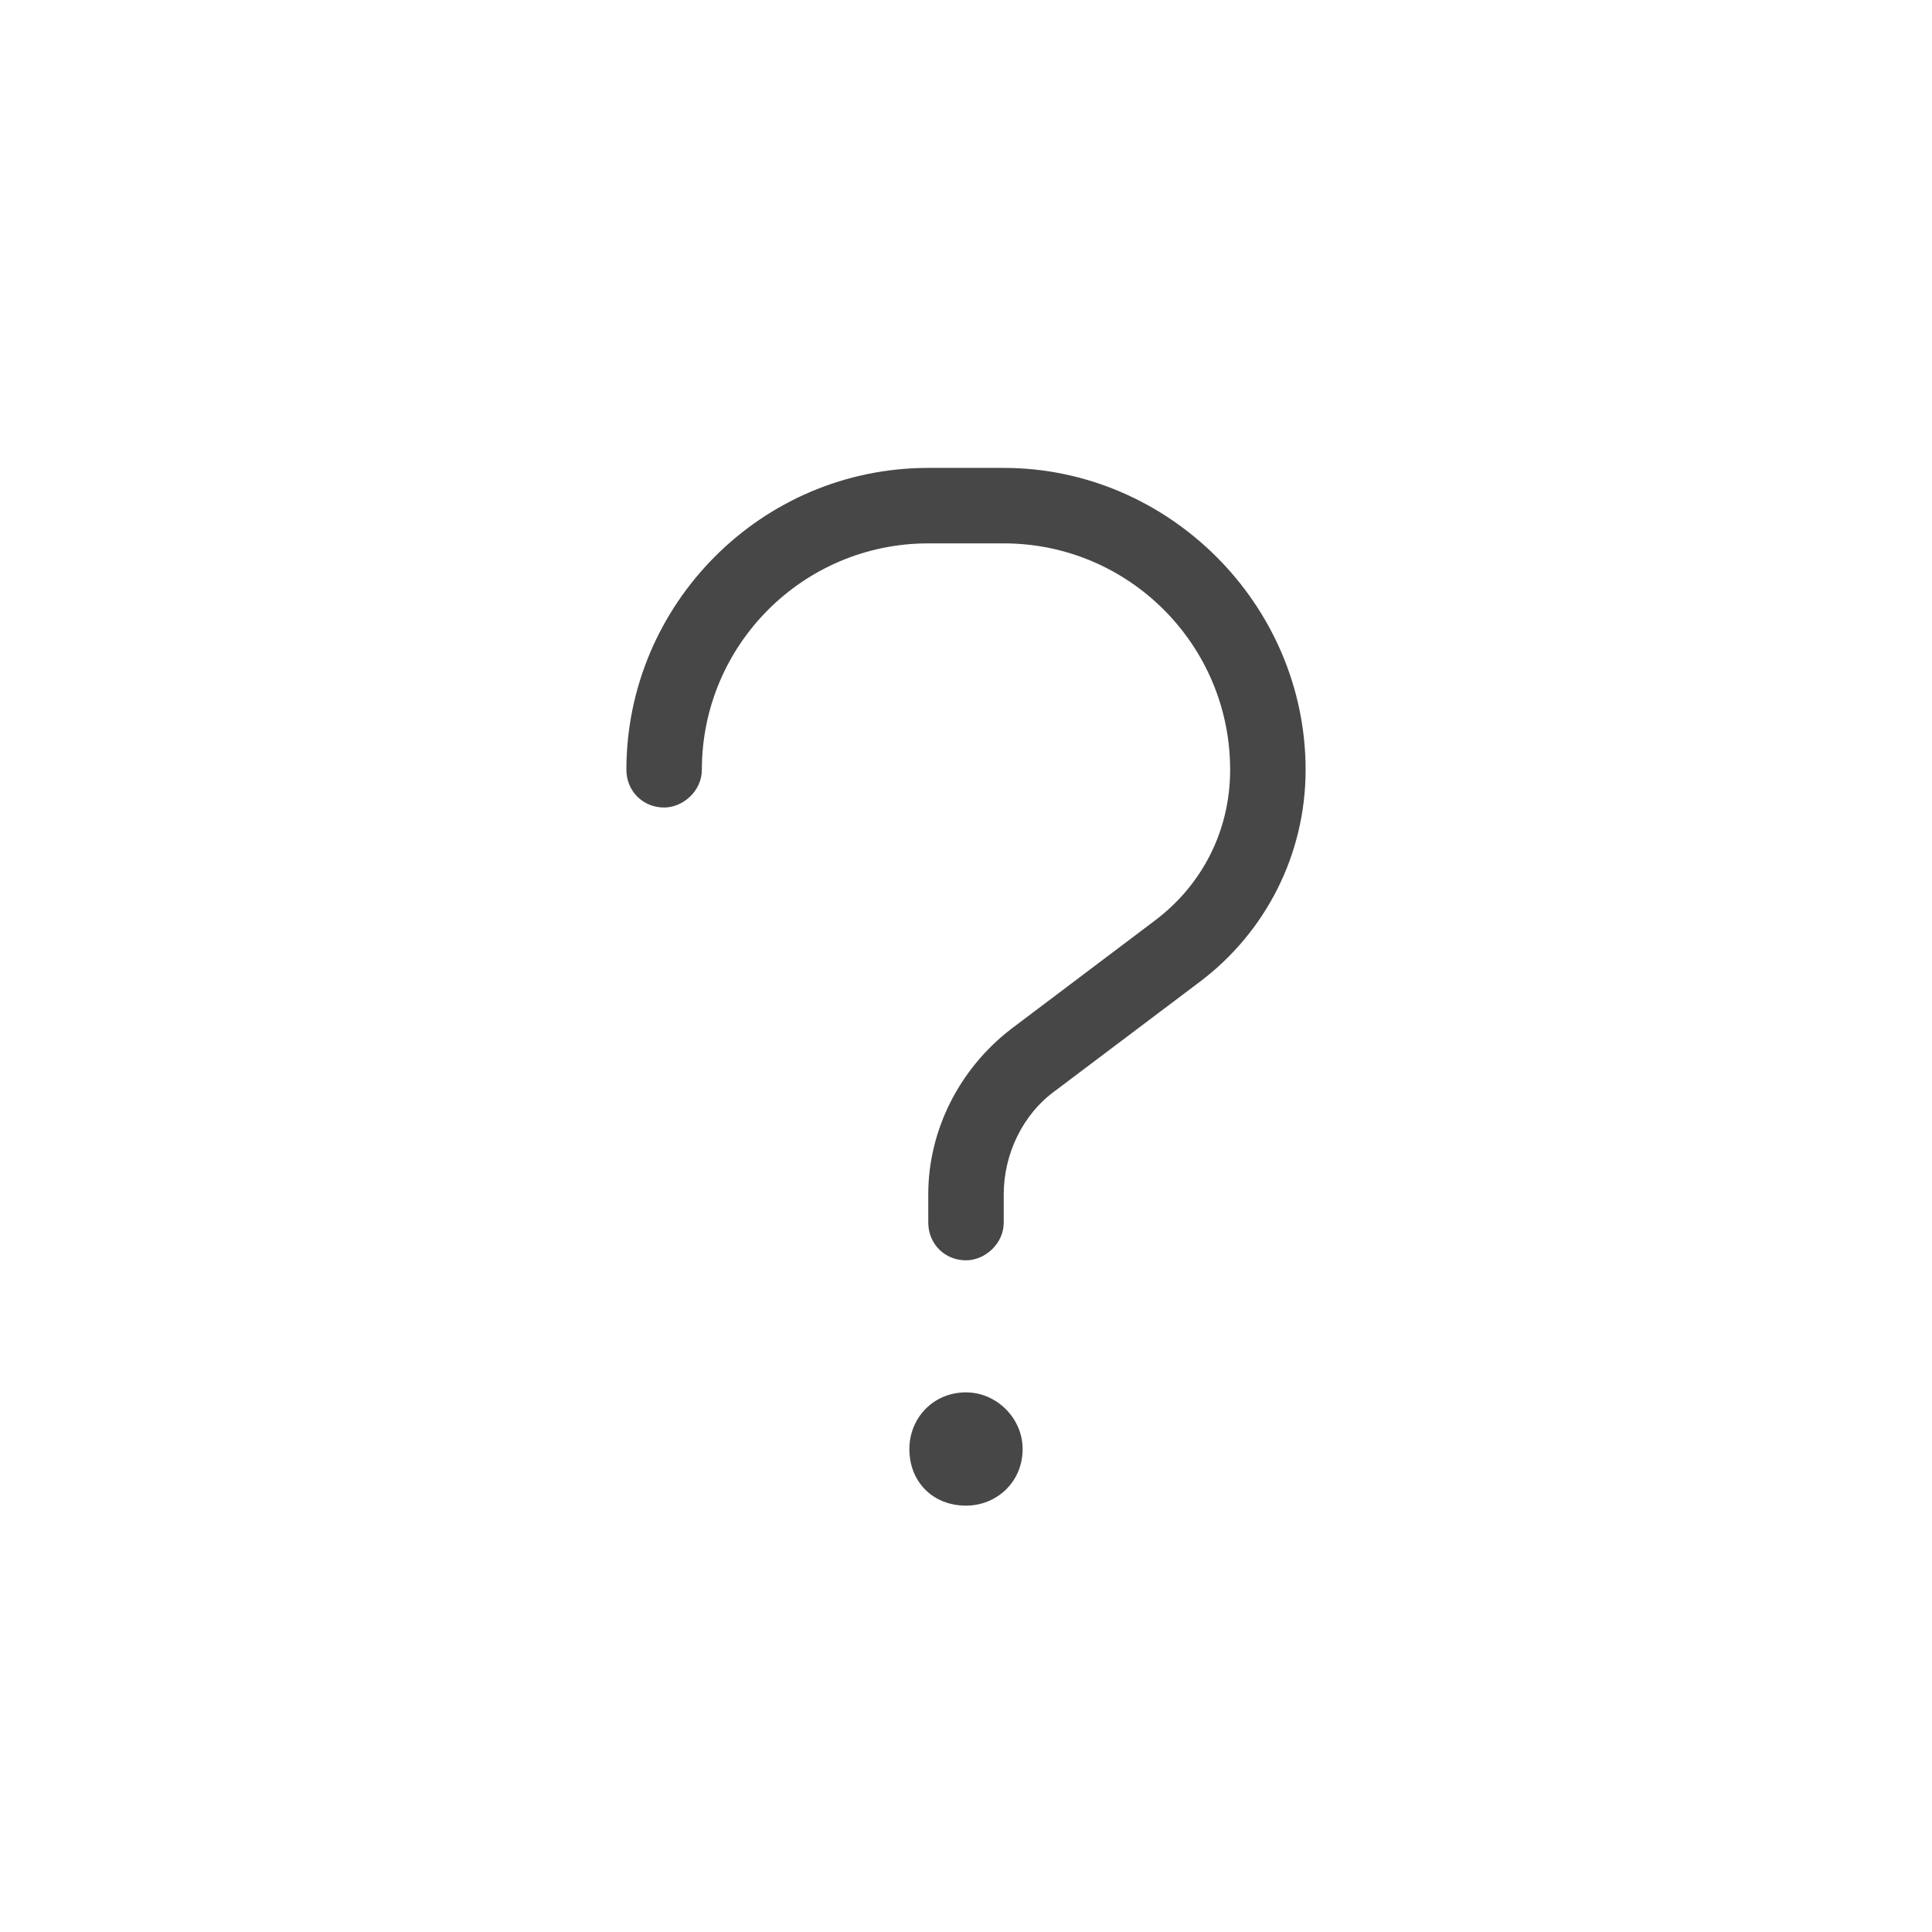 <svg width="32" height="32" viewBox="0 0 32 32" fill="none" xmlns="http://www.w3.org/2000/svg">
<g id="standalone / md / question-md / regular">
<path id="icon" d="M15.375 9C13.305 9 11.625 10.68 11.625 12.75C11.625 13.102 11.312 13.375 11 13.375C10.648 13.375 10.375 13.102 10.375 12.75C10.375 10.016 12.602 7.75 15.375 7.75H16.625C19.359 7.75 21.625 10.016 21.625 12.75C21.625 14.156 20.961 15.445 19.867 16.266L17.484 18.062C16.938 18.453 16.625 19.117 16.625 19.781V20.25C16.625 20.602 16.312 20.875 16 20.875C15.648 20.875 15.375 20.602 15.375 20.25V19.781C15.375 18.727 15.883 17.711 16.742 17.047L19.125 15.25C19.906 14.664 20.375 13.766 20.375 12.75C20.375 10.68 18.695 9 16.625 9H15.375ZM15.062 24C15.062 23.492 15.453 23.062 16 23.062C16.508 23.062 16.938 23.492 16.938 24C16.938 24.547 16.508 24.938 16 24.938C15.453 24.938 15.062 24.547 15.062 24Z" fill="black" fill-opacity="0.72"/>
</g>
</svg>

